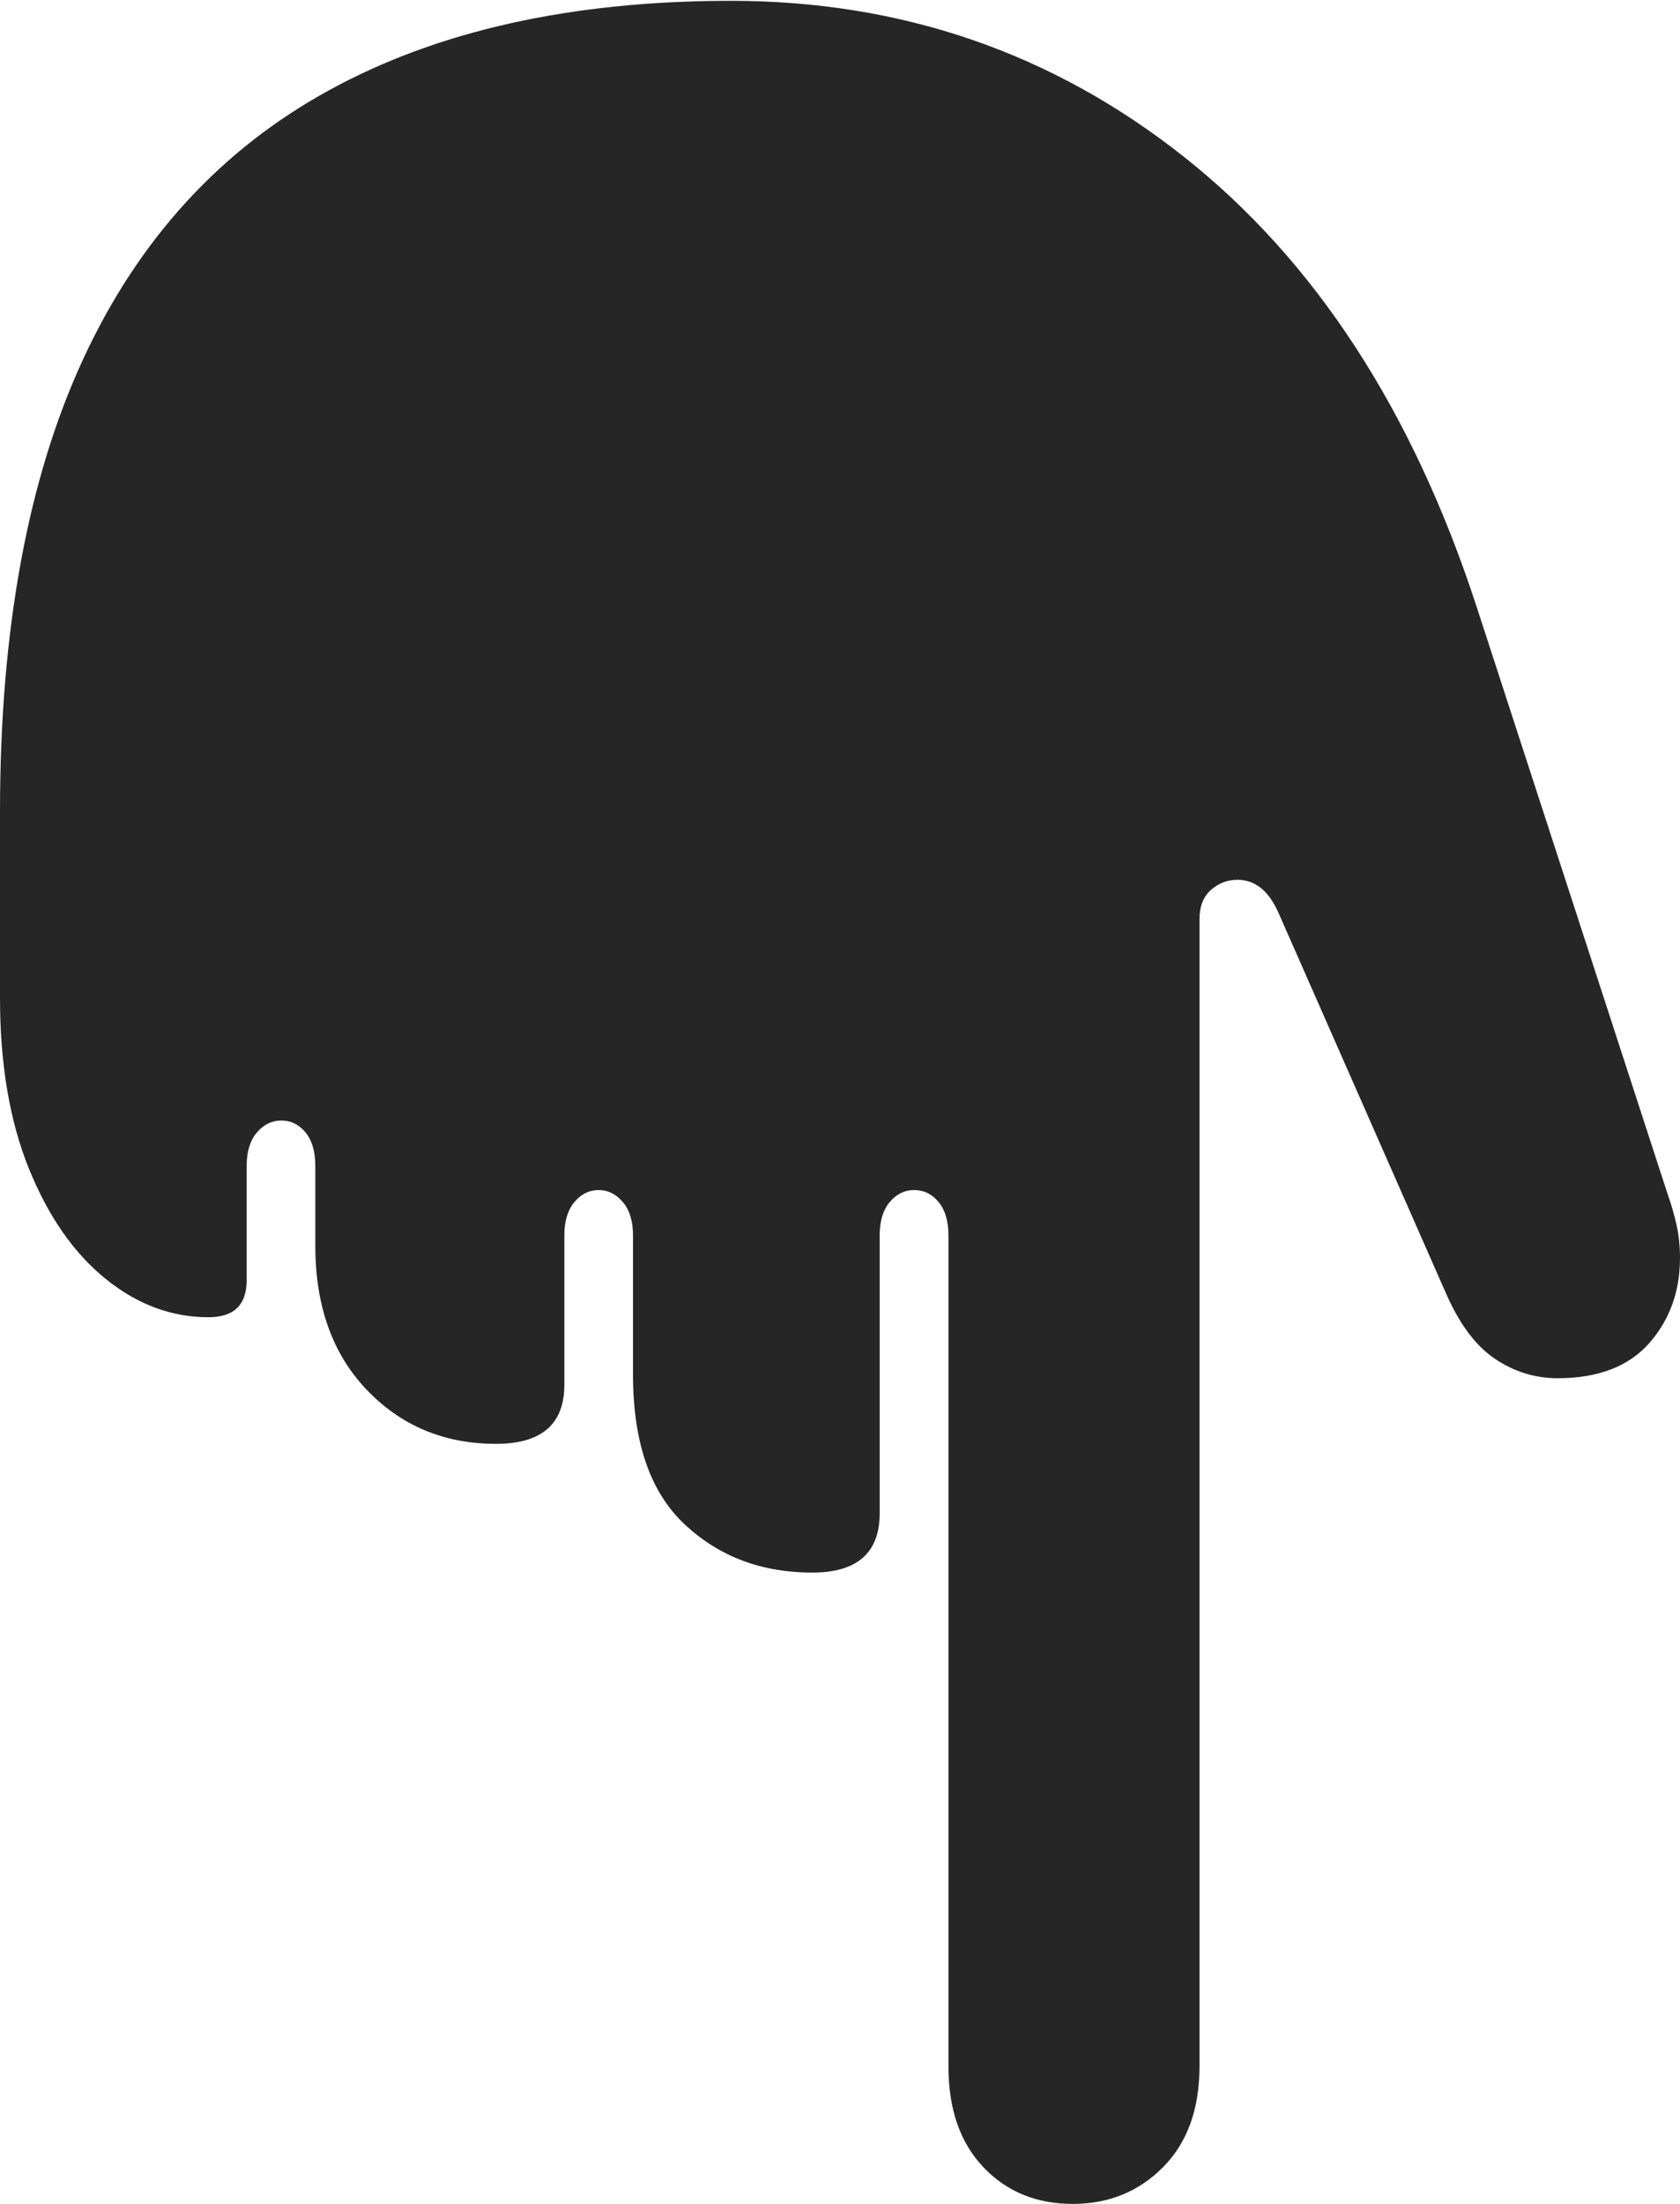 <?xml version="1.0" encoding="UTF-8"?>
<!--Generator: Apple Native CoreSVG 175-->
<!DOCTYPE svg
PUBLIC "-//W3C//DTD SVG 1.1//EN"
       "http://www.w3.org/Graphics/SVG/1.1/DTD/svg11.dtd">
<svg version="1.1" xmlns="http://www.w3.org/2000/svg" xmlns:xlink="http://www.w3.org/1999/xlink" width="14.167" height="18.575">
 <g>
  <rect height="18.575" opacity="0" width="14.167" x="0" y="0"/>
  <path d="M6.164 0.007Q4.15 0.007 2.776 0.76Q1.402 1.512 0.701 3.027Q0 4.543 0 6.843L0 8.409Q0 9.247 0.244 9.85Q0.488 10.452 0.889 10.777Q1.289 11.102 1.758 11.102Q2.08 11.102 2.08 10.79L2.08 9.826Q2.08 9.646 2.166 9.545Q2.252 9.444 2.372 9.444Q2.494 9.444 2.577 9.545Q2.659 9.646 2.659 9.826L2.659 10.5Q2.659 11.261 3.094 11.715Q3.529 12.169 4.183 12.169Q4.759 12.169 4.759 11.671L4.759 10.412Q4.759 10.232 4.844 10.131Q4.929 10.03 5.048 10.03Q5.166 10.03 5.252 10.131Q5.338 10.232 5.338 10.412L5.338 11.584Q5.338 12.44 5.773 12.847Q6.207 13.254 6.849 13.254Q7.418 13.254 7.418 12.755L7.418 10.412Q7.418 10.232 7.503 10.131Q7.588 10.03 7.708 10.03Q7.832 10.03 7.915 10.131Q7.998 10.232 7.998 10.412L7.998 17.416Q7.998 17.956 8.293 18.266Q8.587 18.575 9.046 18.575Q9.5 18.575 9.807 18.266Q10.115 17.956 10.115 17.416L10.115 7.748Q10.115 7.585 10.212 7.5Q10.309 7.415 10.436 7.415Q10.661 7.415 10.785 7.702L12.2 10.915Q12.37 11.296 12.612 11.456Q12.854 11.616 13.134 11.616Q13.646 11.616 13.907 11.321Q14.167 11.025 14.167 10.601Q14.167 10.456 14.138 10.325Q14.109 10.194 14.06 10.056L12.452 5.114Q11.643 2.634 9.983 1.321Q8.322 0.007 6.164 0.007Z" fill="rgba(0,0,0,0.85)"/>
 </g>
</svg>
